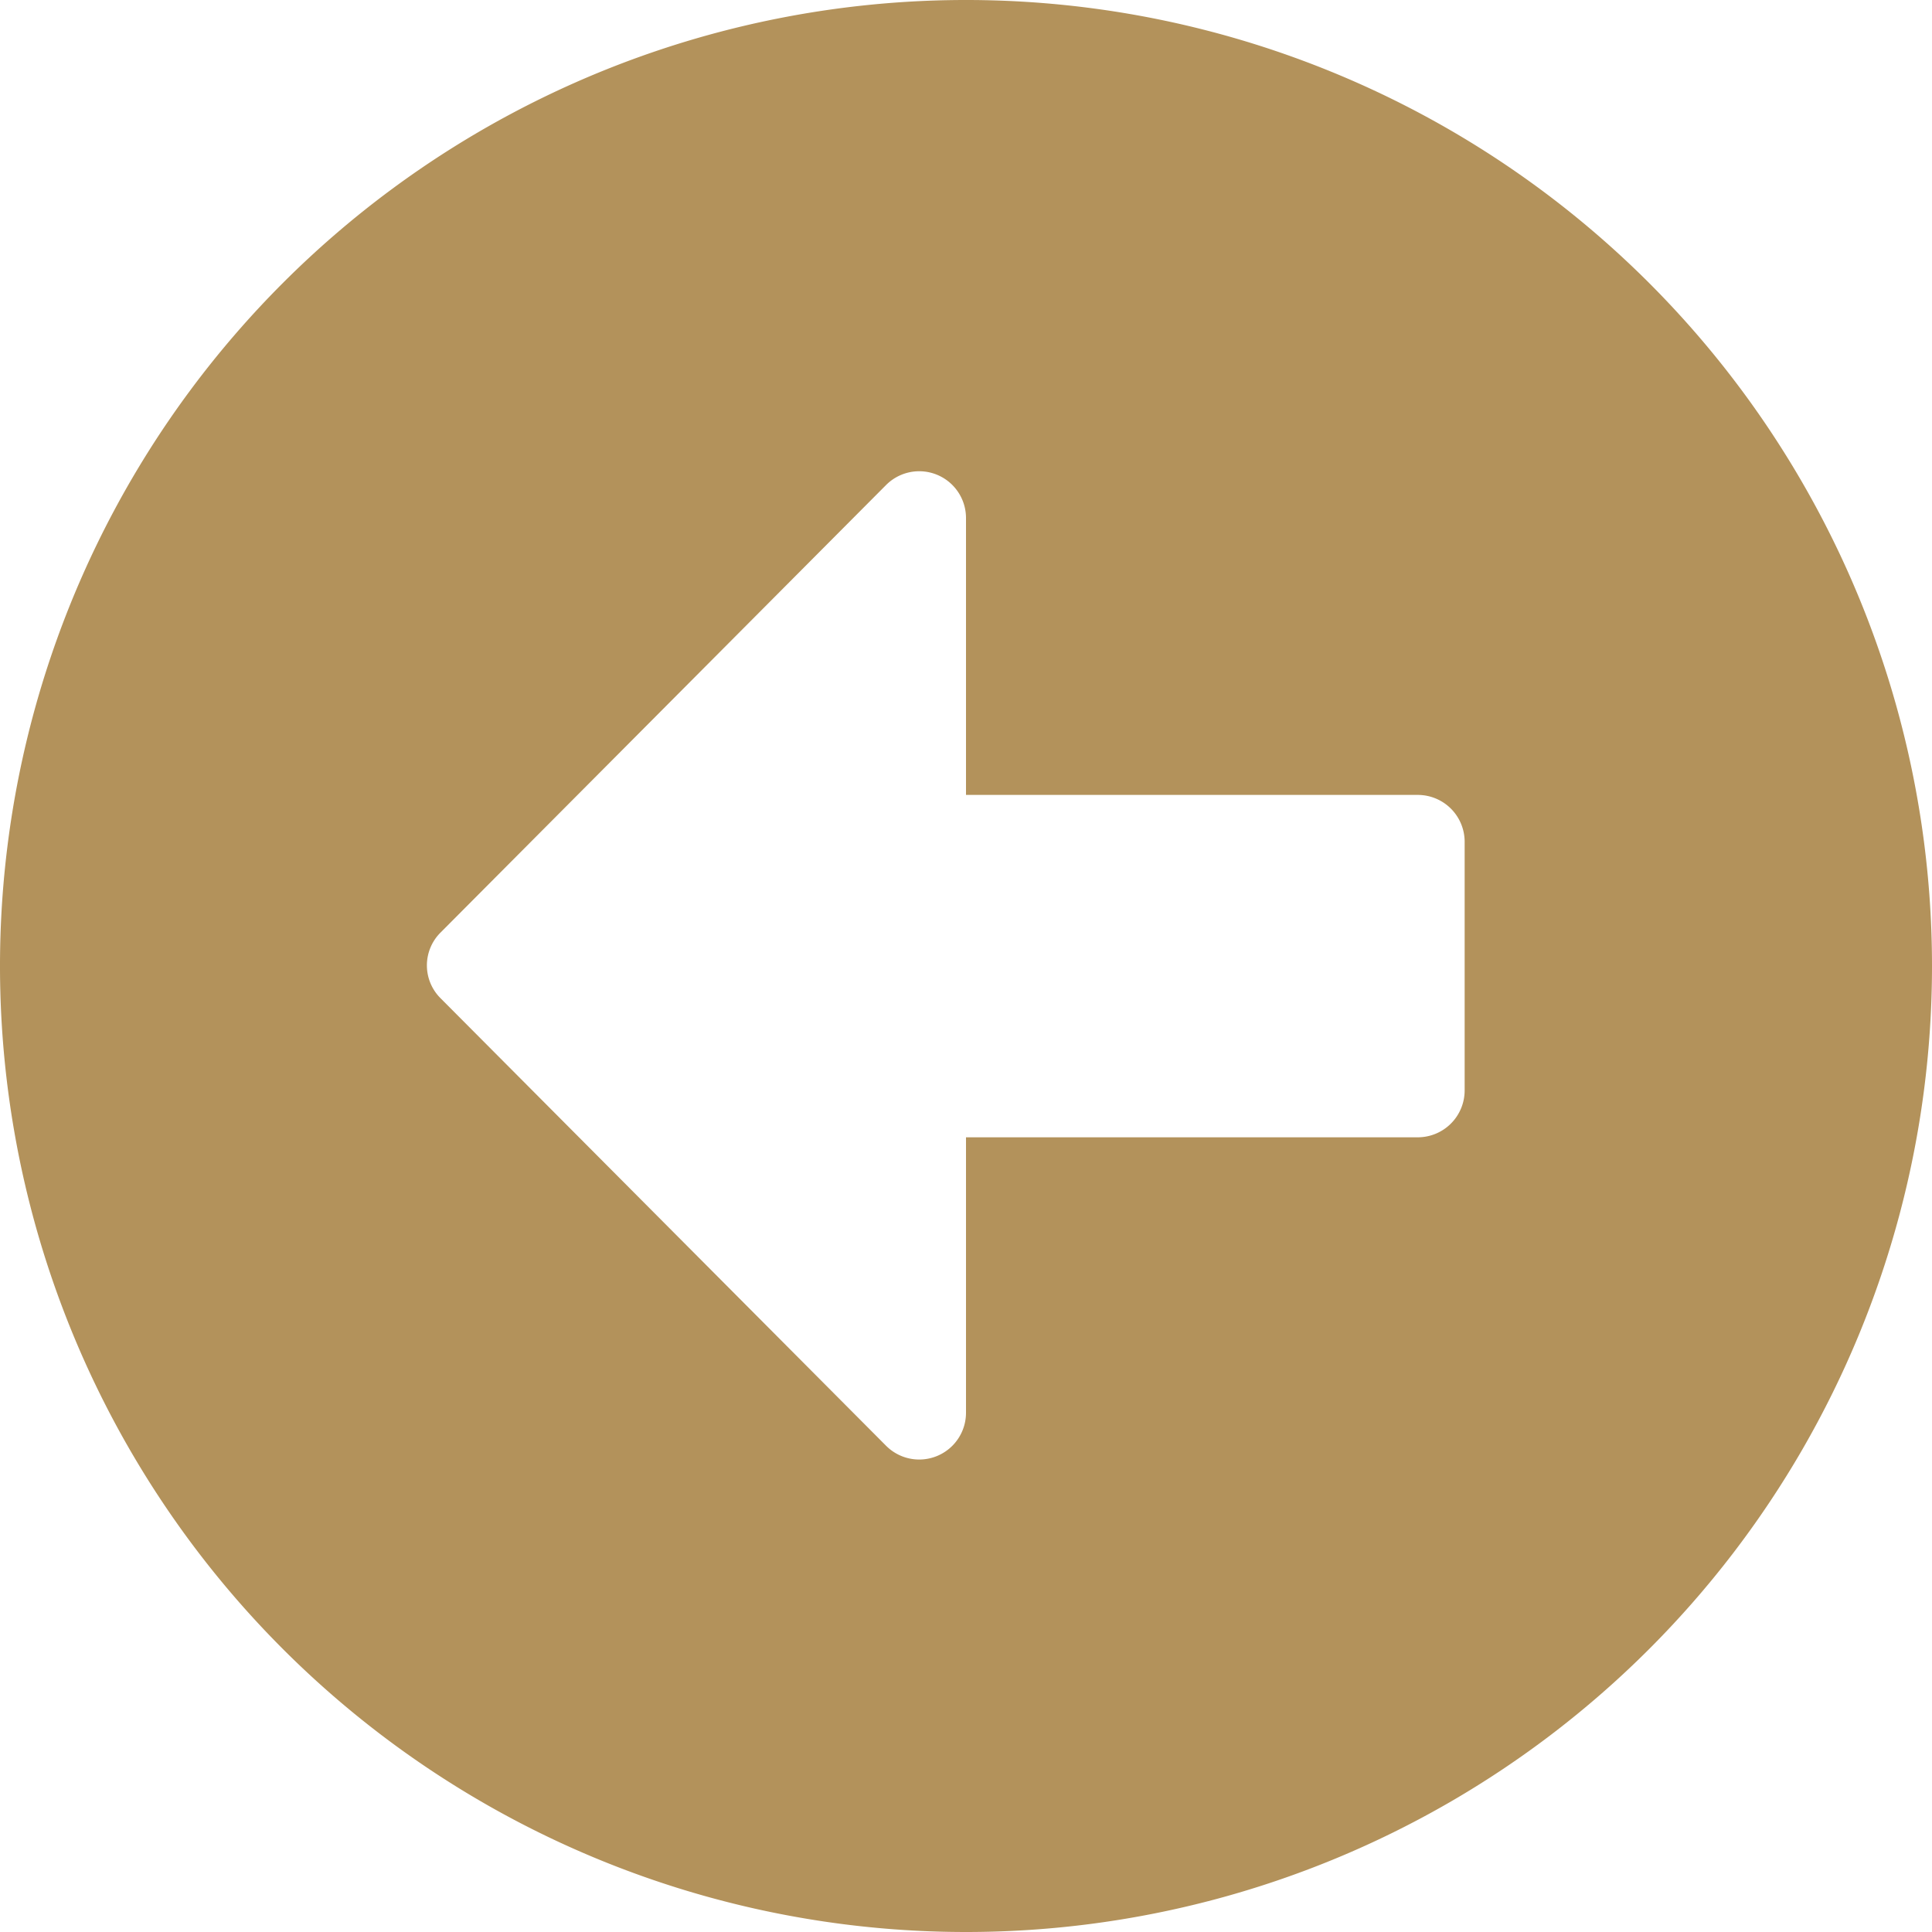 <svg xmlns="http://www.w3.org/2000/svg" width="17.346" height="17.346" viewBox="0 0 17.346 17.346">
  <path id="Icon_awesome-arrow-alt-circle-left" data-name="Icon awesome-arrow-alt-circle-left" d="M9.236,17.909a8.673,8.673,0,1,1,8.673-8.673A8.672,8.672,0,0,1,9.236,17.909ZM13.292,7.7H9.236V5.217a.42.42,0,0,0-.717-.3l-4,4.018a.416.416,0,0,0,0,.591l4,4.018a.42.42,0,0,0,.717-.3V10.774h4.057a.421.421,0,0,0,.42-.42V8.116A.421.421,0,0,0,13.292,7.7Z" transform="translate(-0.563 -0.563)" fill="#b3925b"/>
</svg>
